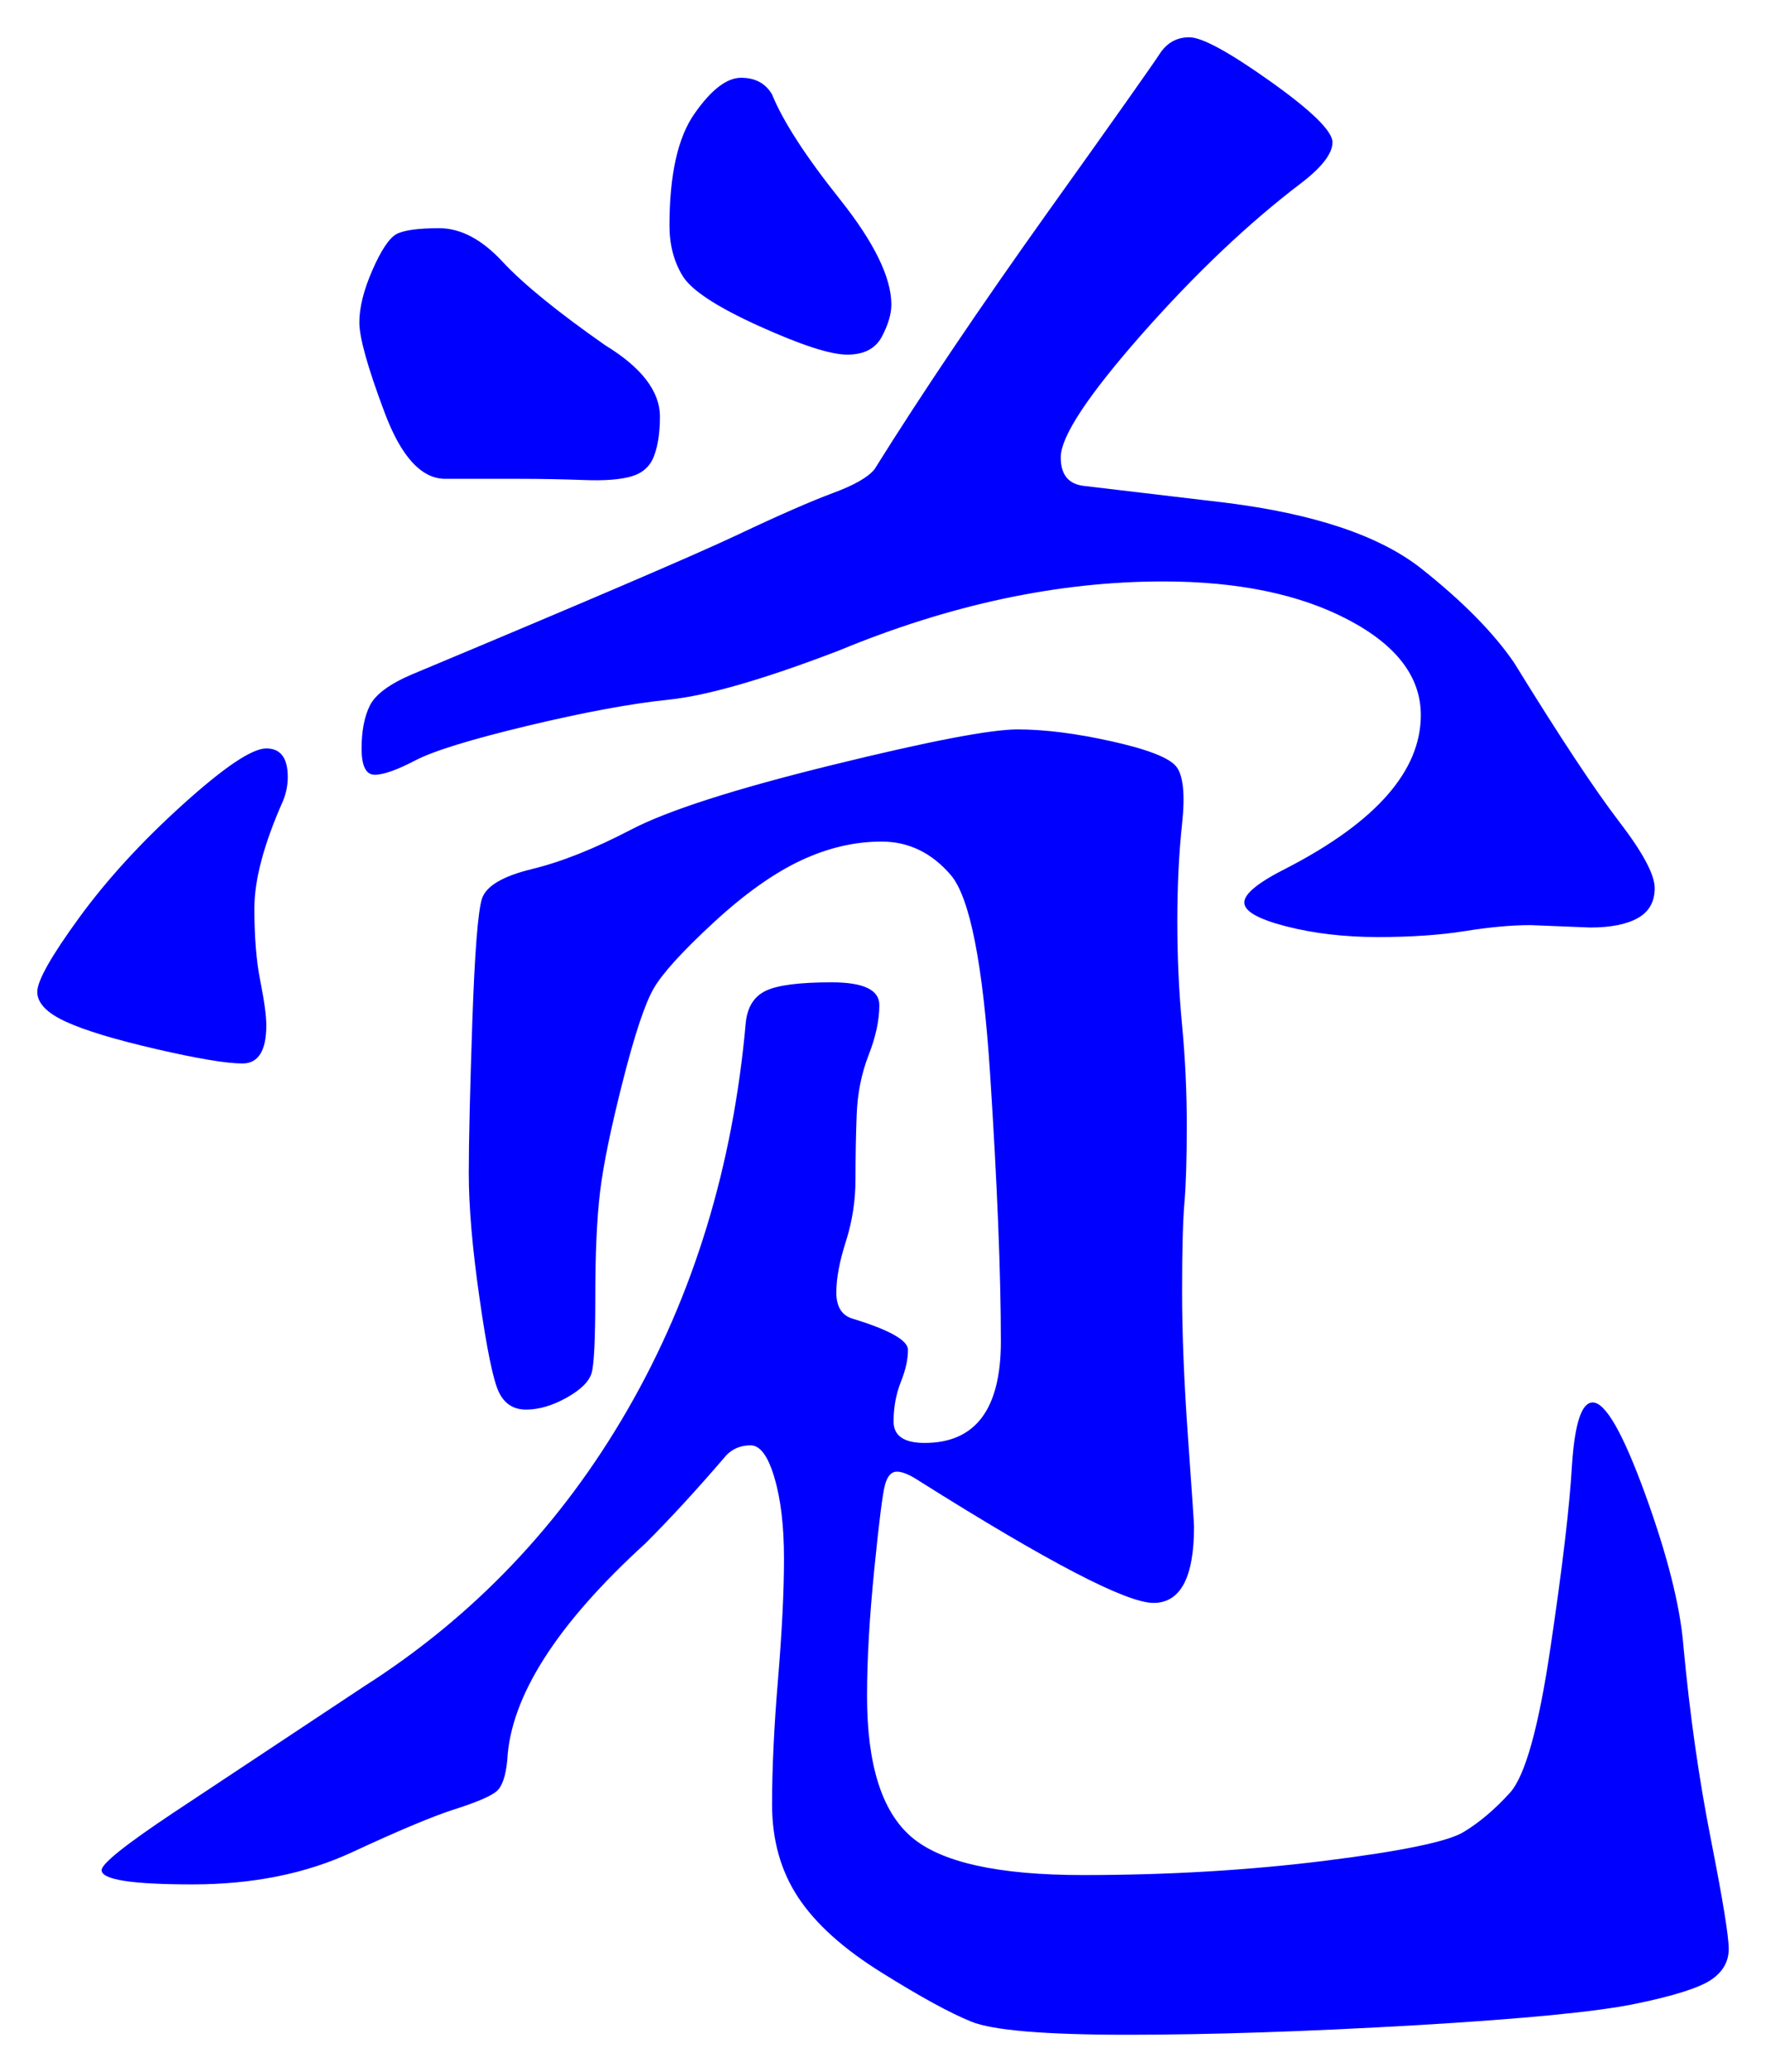 <svg xmlns="http://www.w3.org/2000/svg" xmlns:xlink="http://www.w3.org/1999/xlink" version="1.1" id="图层_1" x="0px" y="0px" width="23.688" height="27.782" viewBox="2.883 0.735 23.688 27.782" enable-background="new 0 0 30 30" xml:space="preserve">
<g>
	<path fill="#0000FF" d="M6.743,11.154c0,0.107-0.021,0.214-0.064,0.32c-0.256,0.576-0.384,1.056-0.384,1.44s0.026,0.709,0.08,0.976   c0.053,0.267,0.08,0.464,0.08,0.592c0,0.342-0.107,0.512-0.32,0.512s-0.597-0.064-1.152-0.192c-0.555-0.128-0.96-0.25-1.216-0.368   c-0.256-0.117-0.384-0.25-0.384-0.4c0-0.149,0.187-0.48,0.56-0.992c0.373-0.512,0.837-1.019,1.392-1.52   c0.555-0.501,0.928-0.752,1.12-0.752S6.743,10.898,6.743,11.154z M24.247,19.539c0.171,0,0.405,0.41,0.704,1.231   c0.298,0.821,0.469,1.499,0.512,2.032c0.085,0.918,0.208,1.781,0.368,2.592s0.24,1.301,0.24,1.473c0,0.17-0.08,0.309-0.24,0.416   c-0.16,0.105-0.496,0.213-1.008,0.318c-0.513,0.107-1.499,0.203-2.96,0.289c-1.462,0.084-2.747,0.127-3.856,0.127   s-1.808-0.059-2.096-0.176s-0.688-0.336-1.2-0.656c-0.512-0.318-0.886-0.654-1.12-1.007s-0.352-0.769-0.352-1.248   s0.026-1.04,0.08-1.681c0.053-0.64,0.08-1.178,0.08-1.615s-0.043-0.801-0.129-1.088c-0.085-0.289-0.191-0.432-0.319-0.432   s-0.235,0.043-0.32,0.127c-0.384,0.448-0.747,0.844-1.088,1.185c-1.195,1.088-1.813,2.059-1.856,2.911   c-0.021,0.214-0.069,0.353-0.144,0.416c-0.075,0.064-0.262,0.145-0.56,0.24c-0.3,0.096-0.758,0.289-1.376,0.576   c-0.62,0.288-1.334,0.432-2.145,0.432c-0.811,0-1.216-0.063-1.216-0.191c0-0.086,0.32-0.342,0.96-0.768l2.56-1.696   c1.473-0.938,2.651-2.177,3.536-3.712c0.886-1.536,1.413-3.264,1.584-5.184c0.021-0.213,0.112-0.357,0.272-0.432   c0.16-0.075,0.453-0.112,0.88-0.112s0.64,0.101,0.64,0.304c0,0.203-0.048,0.427-0.144,0.672c-0.096,0.246-0.149,0.512-0.16,0.8   s-0.016,0.575-0.016,0.864c0,0.287-0.043,0.564-0.128,0.832c-0.086,0.267-0.129,0.496-0.129,0.688s0.075,0.31,0.225,0.352   c0.49,0.15,0.736,0.289,0.736,0.416c0,0.129-0.032,0.272-0.097,0.433c-0.063,0.16-0.096,0.336-0.096,0.528   c0,0.191,0.139,0.287,0.416,0.287c0.683,0,1.023-0.453,1.023-1.359s-0.048-2.102-0.144-3.584s-0.272-2.373-0.528-2.672   c-0.256-0.298-0.565-0.448-0.928-0.448c-0.363,0-0.726,0.085-1.088,0.256c-0.363,0.171-0.752,0.448-1.168,0.832   c-0.416,0.384-0.683,0.678-0.8,0.88c-0.118,0.203-0.256,0.619-0.416,1.248c-0.16,0.63-0.262,1.125-0.305,1.488   s-0.063,0.826-0.063,1.393c0,0.564-0.016,0.906-0.048,1.023s-0.145,0.229-0.336,0.336c-0.192,0.107-0.374,0.16-0.544,0.16   c-0.171,0-0.294-0.08-0.368-0.24c-0.075-0.16-0.16-0.576-0.256-1.248c-0.097-0.672-0.145-1.232-0.145-1.68   c0-0.448,0.017-1.131,0.048-2.048c0.032-0.917,0.075-1.461,0.128-1.632c0.054-0.17,0.277-0.304,0.673-0.4   c0.395-0.096,0.837-0.272,1.327-0.528c0.491-0.256,1.387-0.544,2.688-0.864c1.301-0.32,2.133-0.48,2.496-0.48   c0.362,0,0.784,0.053,1.264,0.16c0.48,0.107,0.769,0.219,0.864,0.336s0.122,0.373,0.08,0.768c-0.043,0.395-0.064,0.832-0.064,1.312   s0.021,0.944,0.064,1.392c0.042,0.448,0.063,0.896,0.063,1.344c0,0.448-0.011,0.79-0.031,1.024c-0.021,0.235-0.032,0.635-0.032,1.2   s0.026,1.221,0.08,1.968c0.053,0.747,0.08,1.142,0.08,1.185c0,0.683-0.182,1.023-0.544,1.023c-0.363,0-1.408-0.544-3.137-1.632   c-0.128-0.085-0.229-0.128-0.304-0.128c-0.075,0-0.128,0.059-0.16,0.176s-0.08,0.496-0.144,1.136   c-0.064,0.64-0.097,1.206-0.097,1.696c0,0.917,0.197,1.547,0.593,1.888c0.395,0.341,1.162,0.513,2.304,0.513   c1.141,0,2.224-0.064,3.248-0.192c1.023-0.128,1.643-0.256,1.855-0.384c0.214-0.129,0.422-0.305,0.624-0.528   c0.203-0.224,0.385-0.874,0.544-1.952c0.16-1.076,0.257-1.893,0.288-2.447C24.007,19.816,24.098,19.539,24.247,19.539z    M11.735,6.323c0,0.213-0.027,0.389-0.08,0.528C11.602,6.99,11.5,7.08,11.351,7.123c-0.149,0.043-0.362,0.059-0.64,0.048   c-0.277-0.01-0.565-0.016-0.864-0.016H8.855c-0.32,0-0.593-0.298-0.816-0.896c-0.224-0.597-0.336-0.997-0.336-1.2   c0-0.203,0.059-0.437,0.176-0.704c0.117-0.267,0.224-0.426,0.32-0.48c0.096-0.053,0.288-0.08,0.576-0.08s0.57,0.149,0.848,0.448   s0.736,0.672,1.376,1.12C11.489,5.662,11.735,5.981,11.735,6.323z M17.111,6.867c0,0.235,0.106,0.363,0.319,0.384l1.889,0.224   c1.194,0.149,2.068,0.443,2.624,0.88c0.554,0.438,0.97,0.859,1.248,1.264c0.618,1.003,1.088,1.712,1.407,2.128   c0.32,0.416,0.48,0.715,0.48,0.896c0,0.182-0.075,0.315-0.224,0.4c-0.15,0.085-0.363,0.128-0.641,0.128l-0.8-0.032   c-0.256,0-0.55,0.027-0.88,0.08c-0.331,0.053-0.72,0.08-1.168,0.08s-0.859-0.048-1.232-0.144c-0.373-0.096-0.56-0.202-0.56-0.32   c0-0.117,0.191-0.272,0.576-0.464c1.194-0.619,1.792-1.301,1.792-2.048c0-0.512-0.326-0.939-0.977-1.28   c-0.65-0.341-1.478-0.512-2.479-0.512c-1.408,0-2.859,0.309-4.353,0.928c-1.003,0.384-1.76,0.603-2.271,0.656   c-0.513,0.053-1.147,0.171-1.904,0.352c-0.758,0.182-1.259,0.336-1.504,0.464s-0.427,0.192-0.544,0.192s-0.176-0.117-0.176-0.352   c0-0.234,0.037-0.426,0.111-0.576c0.075-0.149,0.262-0.288,0.561-0.416c2.347-0.981,3.803-1.605,4.368-1.872   c0.564-0.267,0.991-0.453,1.279-0.56c0.288-0.106,0.475-0.213,0.561-0.32c0.64-1.024,1.413-2.17,2.319-3.44   c0.907-1.269,1.408-1.979,1.505-2.128c0.096-0.149,0.229-0.224,0.399-0.224s0.533,0.198,1.088,0.592   c0.555,0.395,0.832,0.667,0.832,0.816c0,0.149-0.139,0.331-0.416,0.544c-0.704,0.534-1.419,1.211-2.144,2.032   C17.474,6.04,17.111,6.589,17.111,6.867z M14.839,4.818c0,0.128-0.043,0.272-0.128,0.432s-0.24,0.24-0.464,0.24   s-0.619-0.128-1.184-0.384c-0.566-0.256-0.907-0.48-1.024-0.672s-0.176-0.416-0.176-0.672c0-0.683,0.111-1.184,0.336-1.504   c0.224-0.32,0.432-0.48,0.624-0.48c0.191,0,0.33,0.075,0.416,0.224c0.148,0.363,0.453,0.832,0.912,1.408   C14.609,3.986,14.839,4.456,14.839,4.818z" stroke-width="1"/>
</g>
</svg>